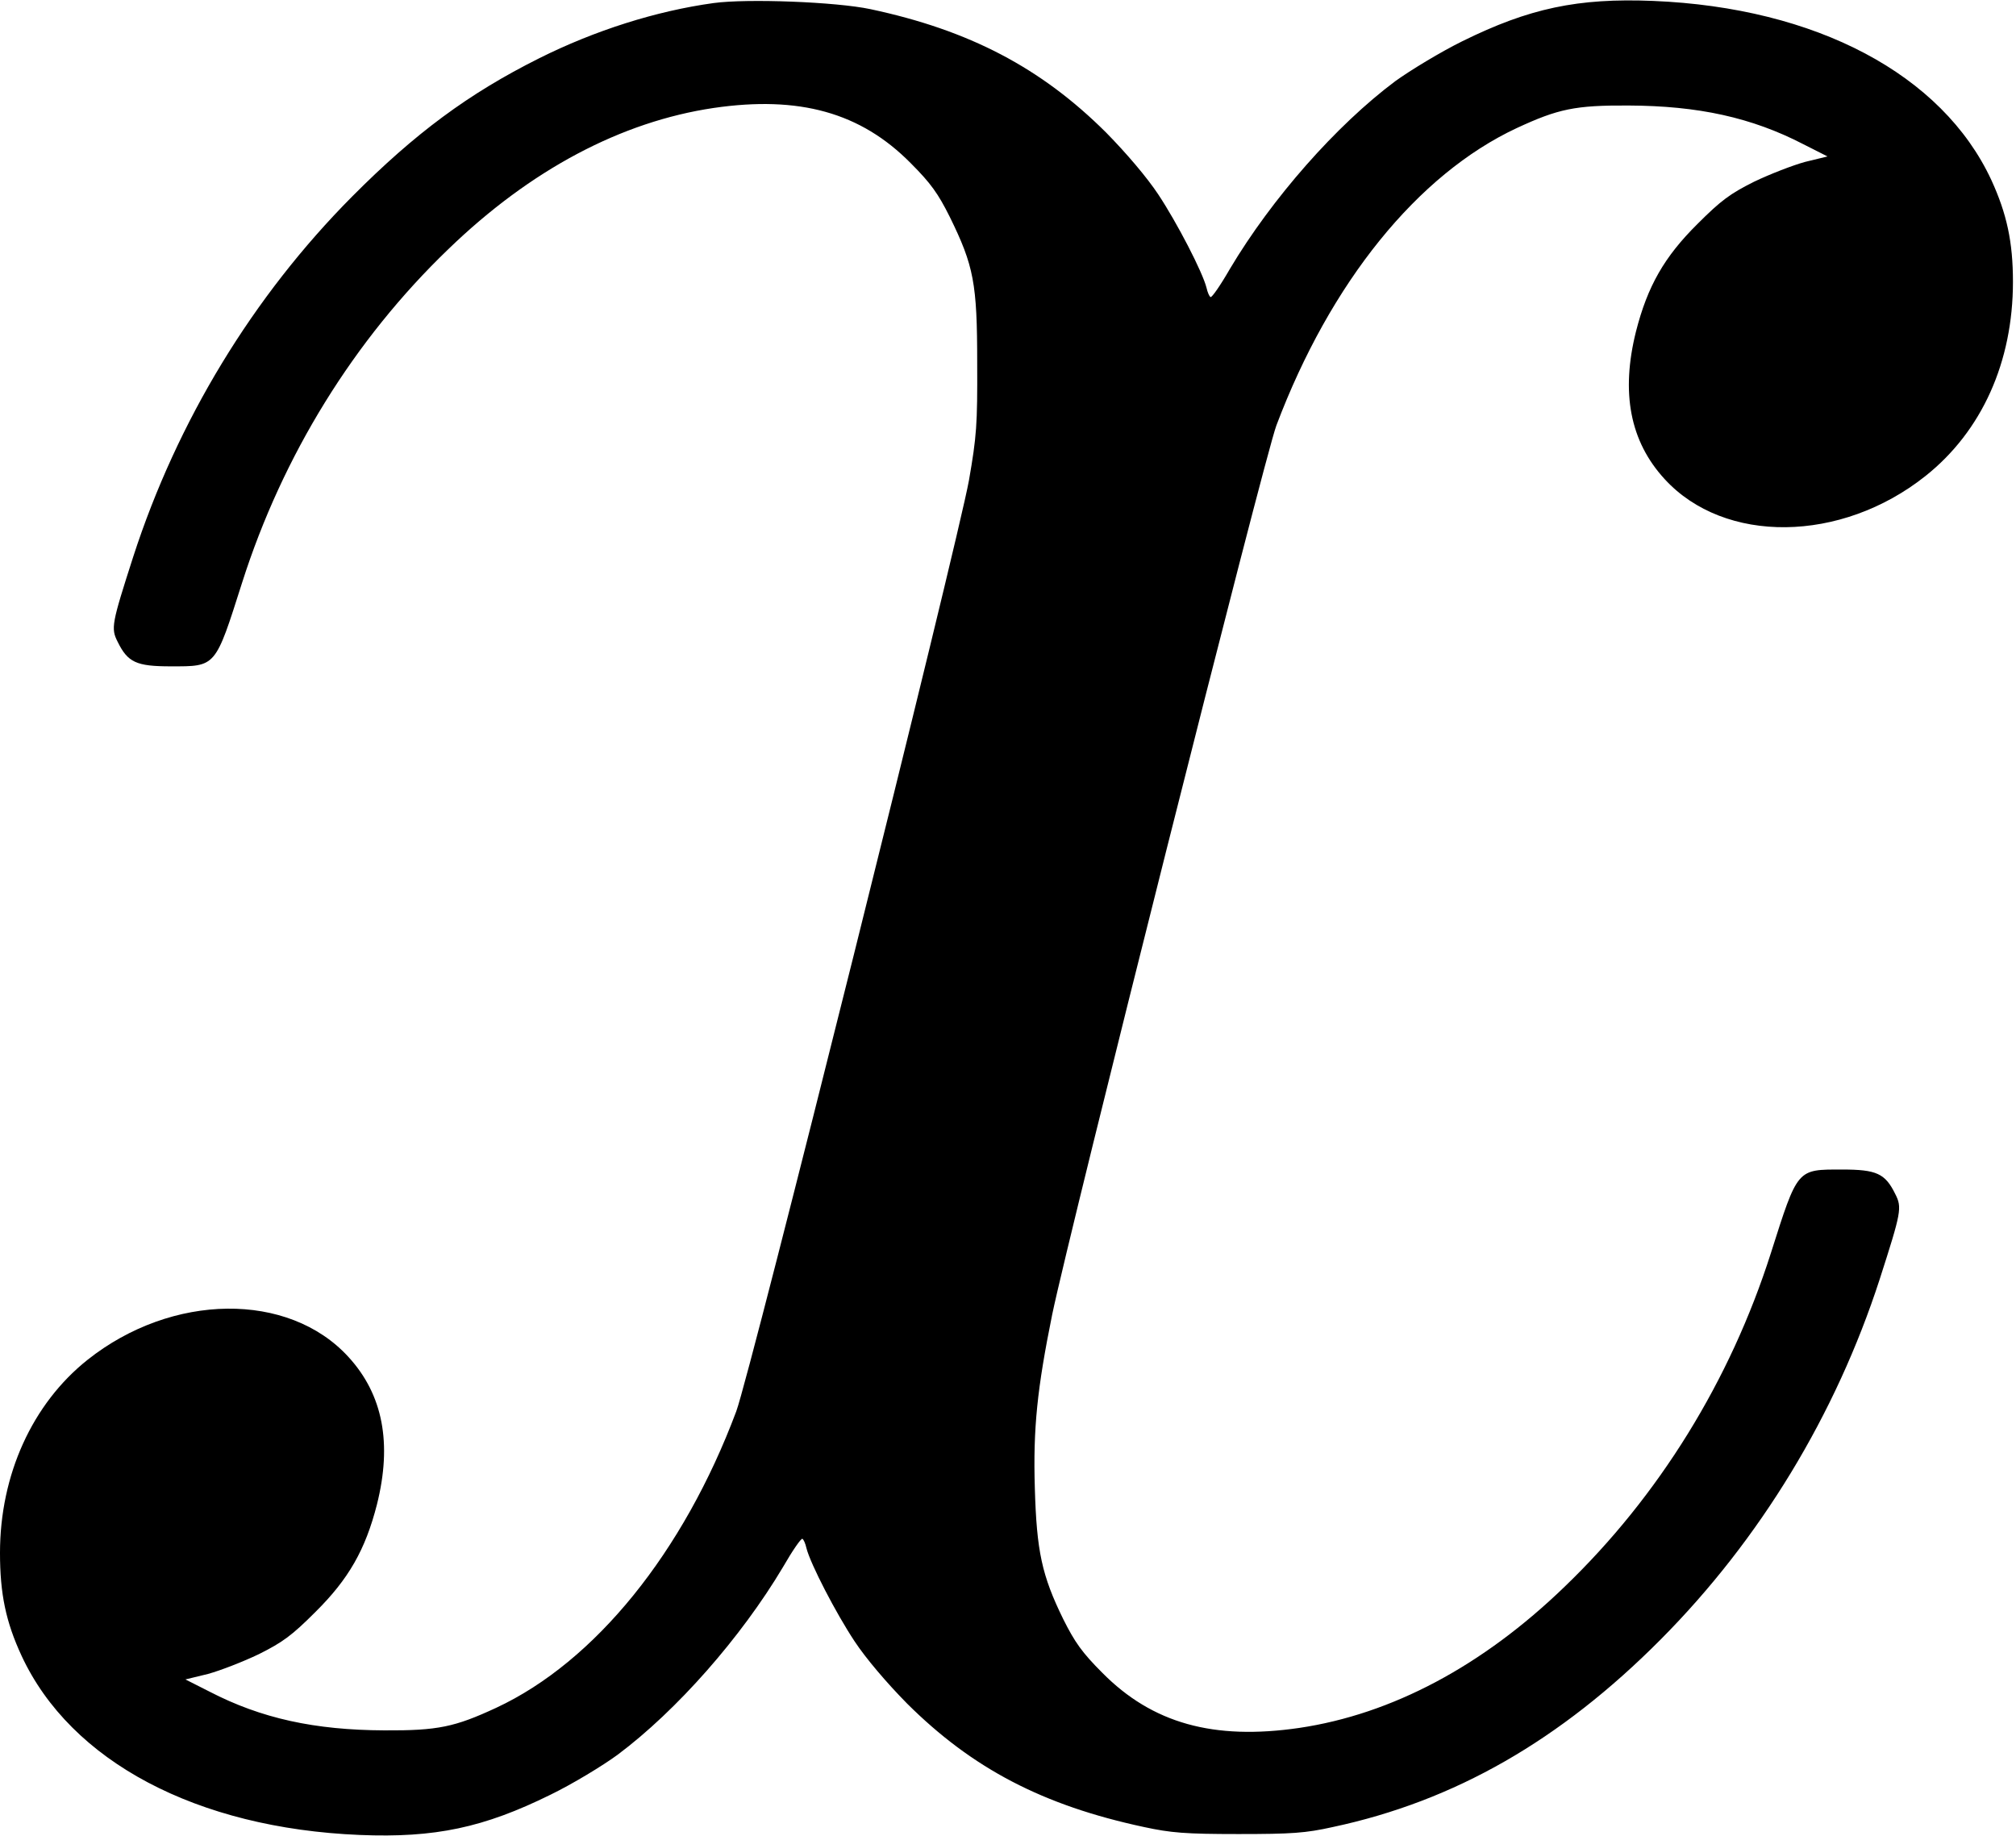 <?xml version="1.0" standalone="no"?>
<!DOCTYPE svg PUBLIC "-//W3C//DTD SVG 20010904//EN"
 "http://www.w3.org/TR/2001/REC-SVG-20010904/DTD/svg10.dtd">
<svg version="1.0" xmlns="http://www.w3.org/2000/svg"
 width="661pt" height="602pt" viewBox="0 0 661 602"
 preserveAspectRatio="xMidYMid meet">
<g transform="translate(0,602) scale(0.1,-0.1)"
fill="#000000" stroke="none">
<path d="M2340 6010 c-189 -26 -390 -90 -572 -181 -232 -116 -407 -246 -613
-453 -326 -328 -574 -737 -718 -1181 -71 -221 -74 -235 -51 -280 33 -67 61
-80 174 -80 149 0 145 -5 234 275 133 417 367 796 676 1093 270 261 567 418
870 463 281 41 482 -15 646 -181 66 -66 90 -100 128 -176 79 -161 90 -218 90
-479 1 -203 -2 -241 -27 -385 -38 -211 -716 -2927 -763 -3053 -173 -462 -463
-821 -787 -972 -136 -63 -191 -75 -367 -74 -228 1 -403 39 -573 127 l-79 40
74 18 c40 11 115 40 167 65 78 39 108 61 185 138 109 108 164 204 202 353 50
200 20 360 -94 484 -196 214 -578 210 -855 -10 -181 -144 -287 -377 -287 -633
0 -134 19 -226 71 -338 161 -346 574 -565 1109 -587 247 -10 406 24 625 132
72 35 171 95 220 131 194 145 405 385 542 615 31 54 60 96 64 93 4 -2 10 -16
13 -30 13 -52 97 -214 158 -306 37 -56 105 -136 172 -204 214 -213 445 -334
777 -405 88 -19 135 -23 309 -23 176 0 220 3 310 23 399 85 746 284 1075 615
326 328 574 737 718 1181 71 221 74 235 51 280 -33 67 -61 80 -174 80 -149 0
-145 5 -234 -275 -133 -417 -367 -796 -676 -1093 -270 -261 -567 -418 -870
-463 -281 -41 -482 15 -646 181 -66 66 -90 100 -128 176 -70 143 -87 222 -93
429 -6 197 8 328 57 570 59 283 696 2812 735 2915 177 469 463 823 788 975
136 63 191 75 367 74 228 -1 403 -39 573 -127 l79 -40 -74 -18 c-40 -11 -115
-40 -167 -65 -78 -39 -108 -61 -185 -138 -109 -108 -164 -204 -202 -353 -50
-200 -20 -360 94 -484 196 -214 578 -210 855 10 185 147 287 374 287 637 0
130 -20 223 -71 334 -161 346 -574 565 -1109 587 -247 10 -406 -24 -625 -132
-71 -35 -170 -95 -220 -131 -194 -145 -405 -385 -542 -615 -31 -54 -60 -96
-64 -93 -4 2 -10 16 -13 30 -13 52 -97 214 -158 306 -37 56 -105 136 -172 204
-213 212 -448 335 -772 404 -113 24 -404 35 -514 20z"/>
</g>
</svg>
